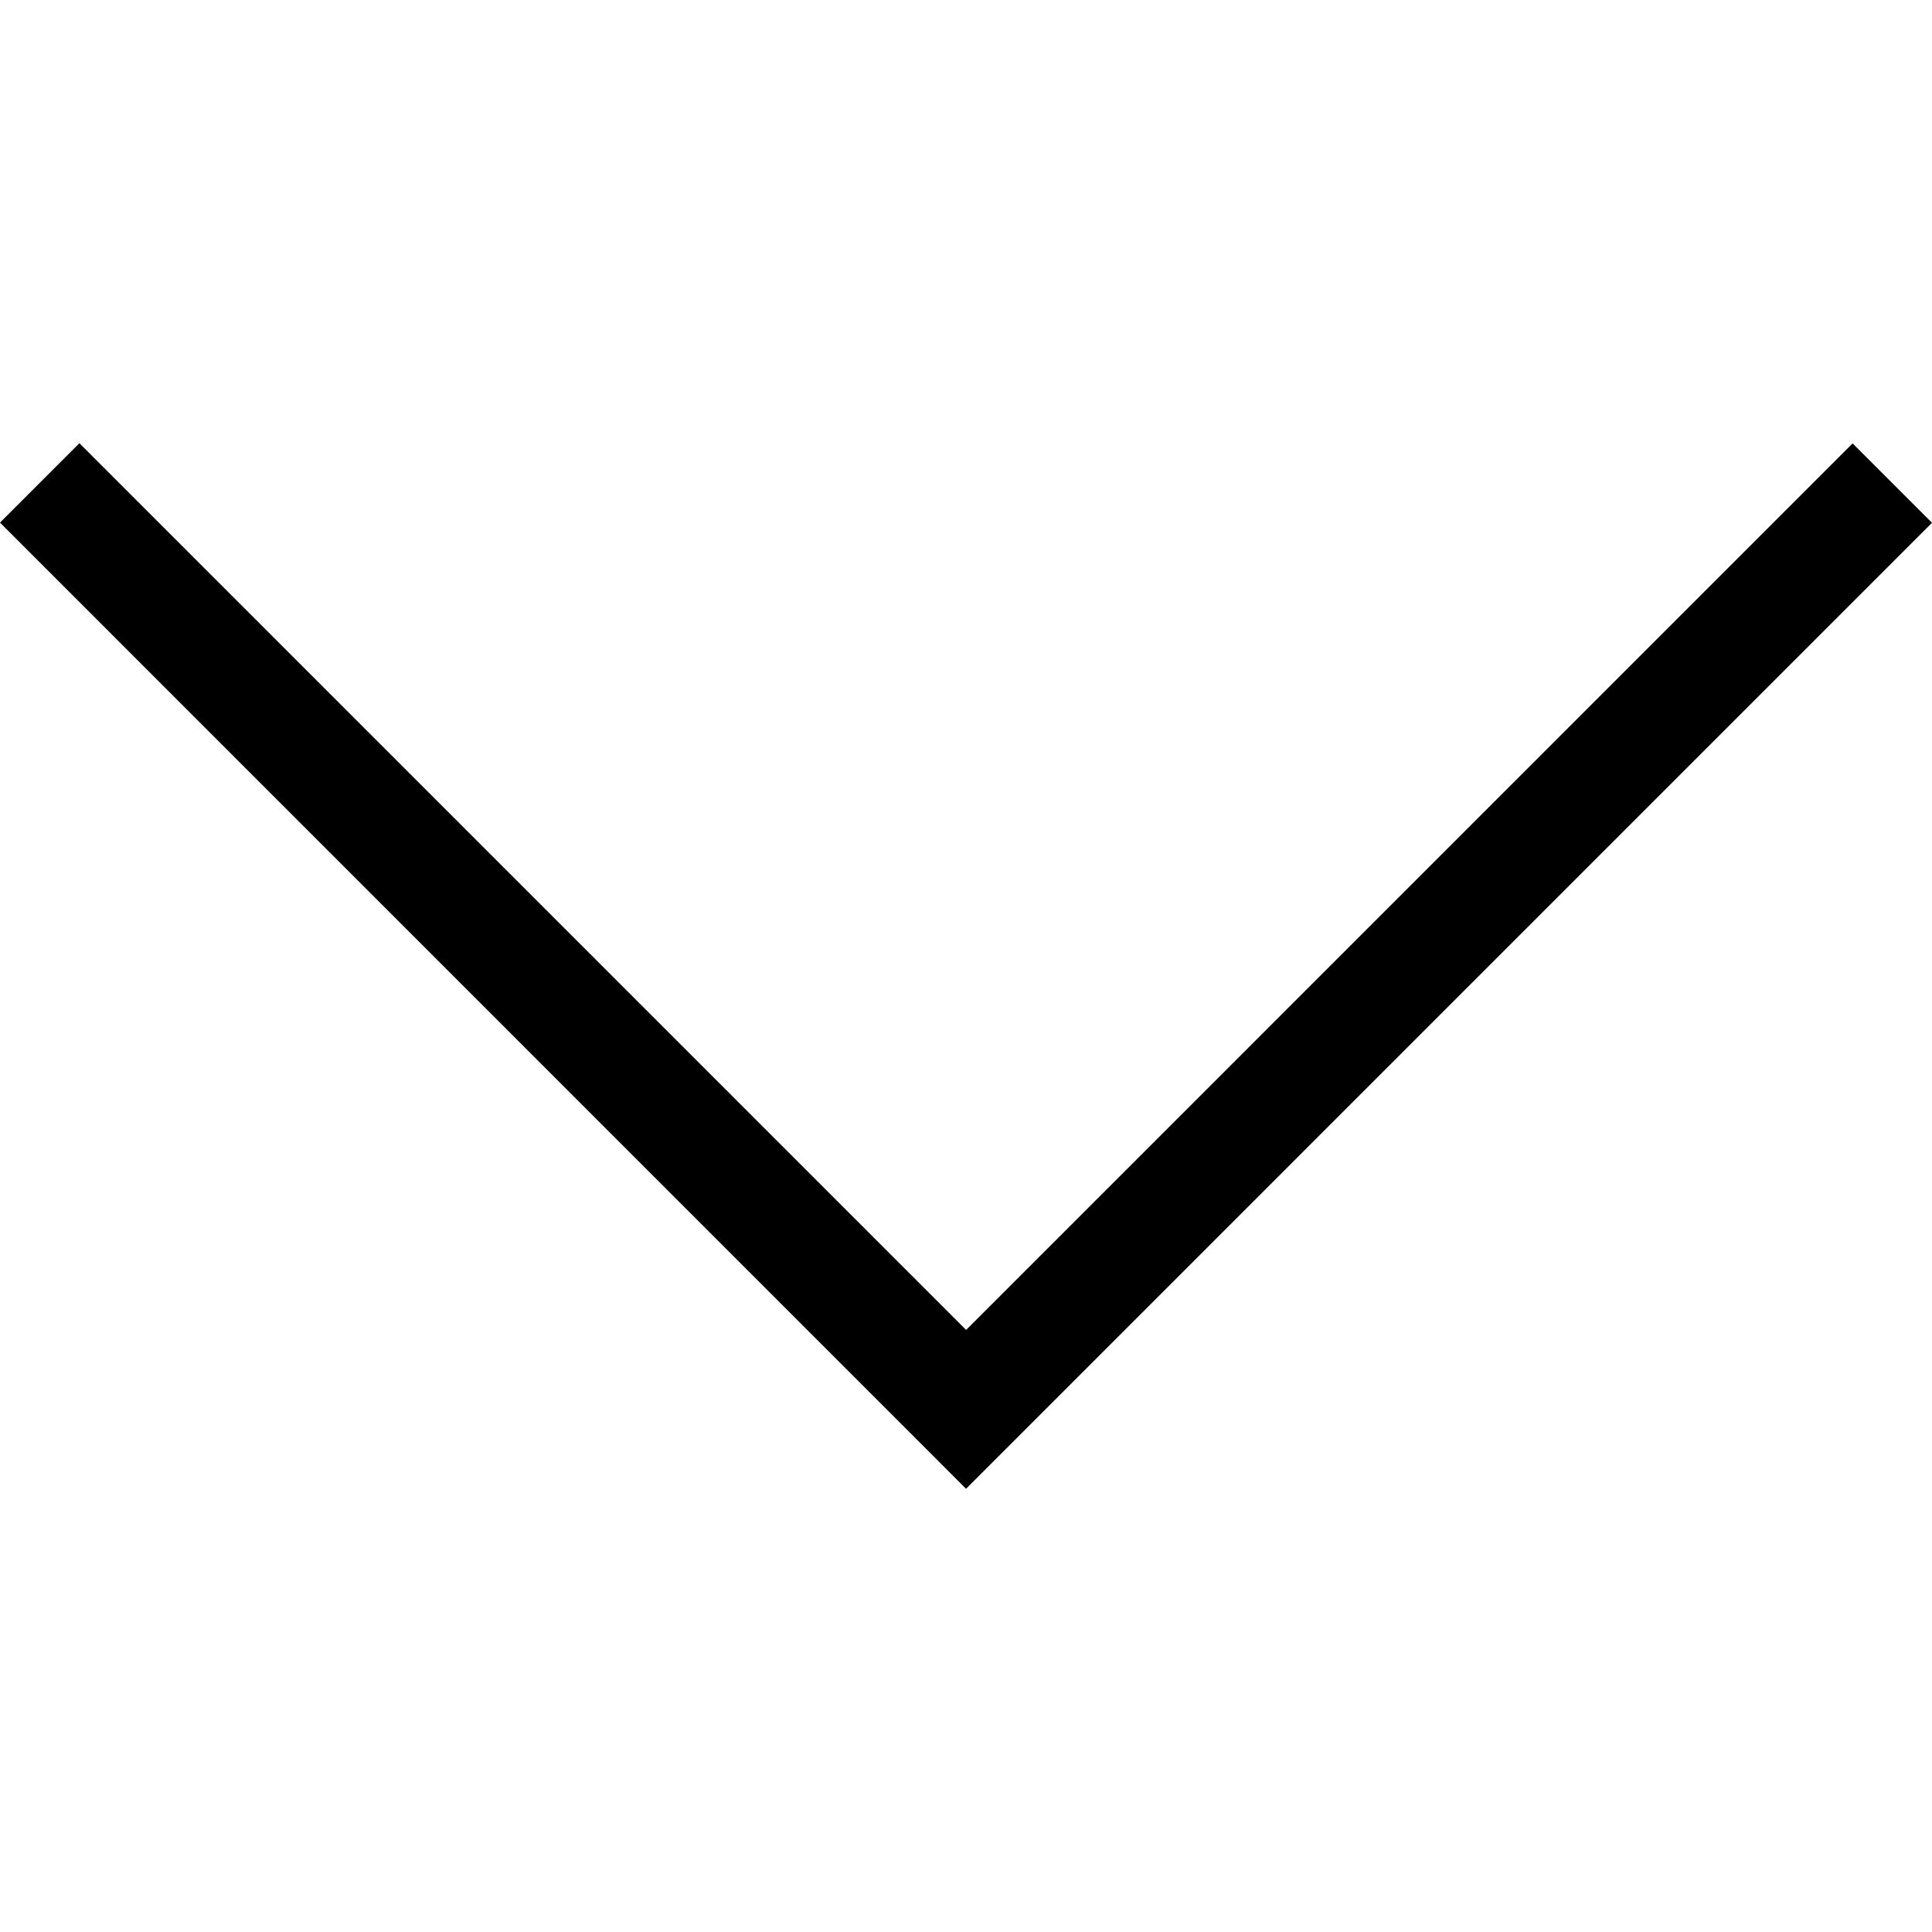 <!-- Generated by IcoMoon.io -->
<svg version="1.1" xmlns="http://www.w3.org/2000/svg" width="32" height="32" viewBox="0 0 32 32">
<title>arrow-down</title>
<path d="M30.685 7.344l1.315 1.315-15.999 16-16.001-16.003 1.315-1.315 14.687 14.687 14.683-14.684z"></path>
</svg>
